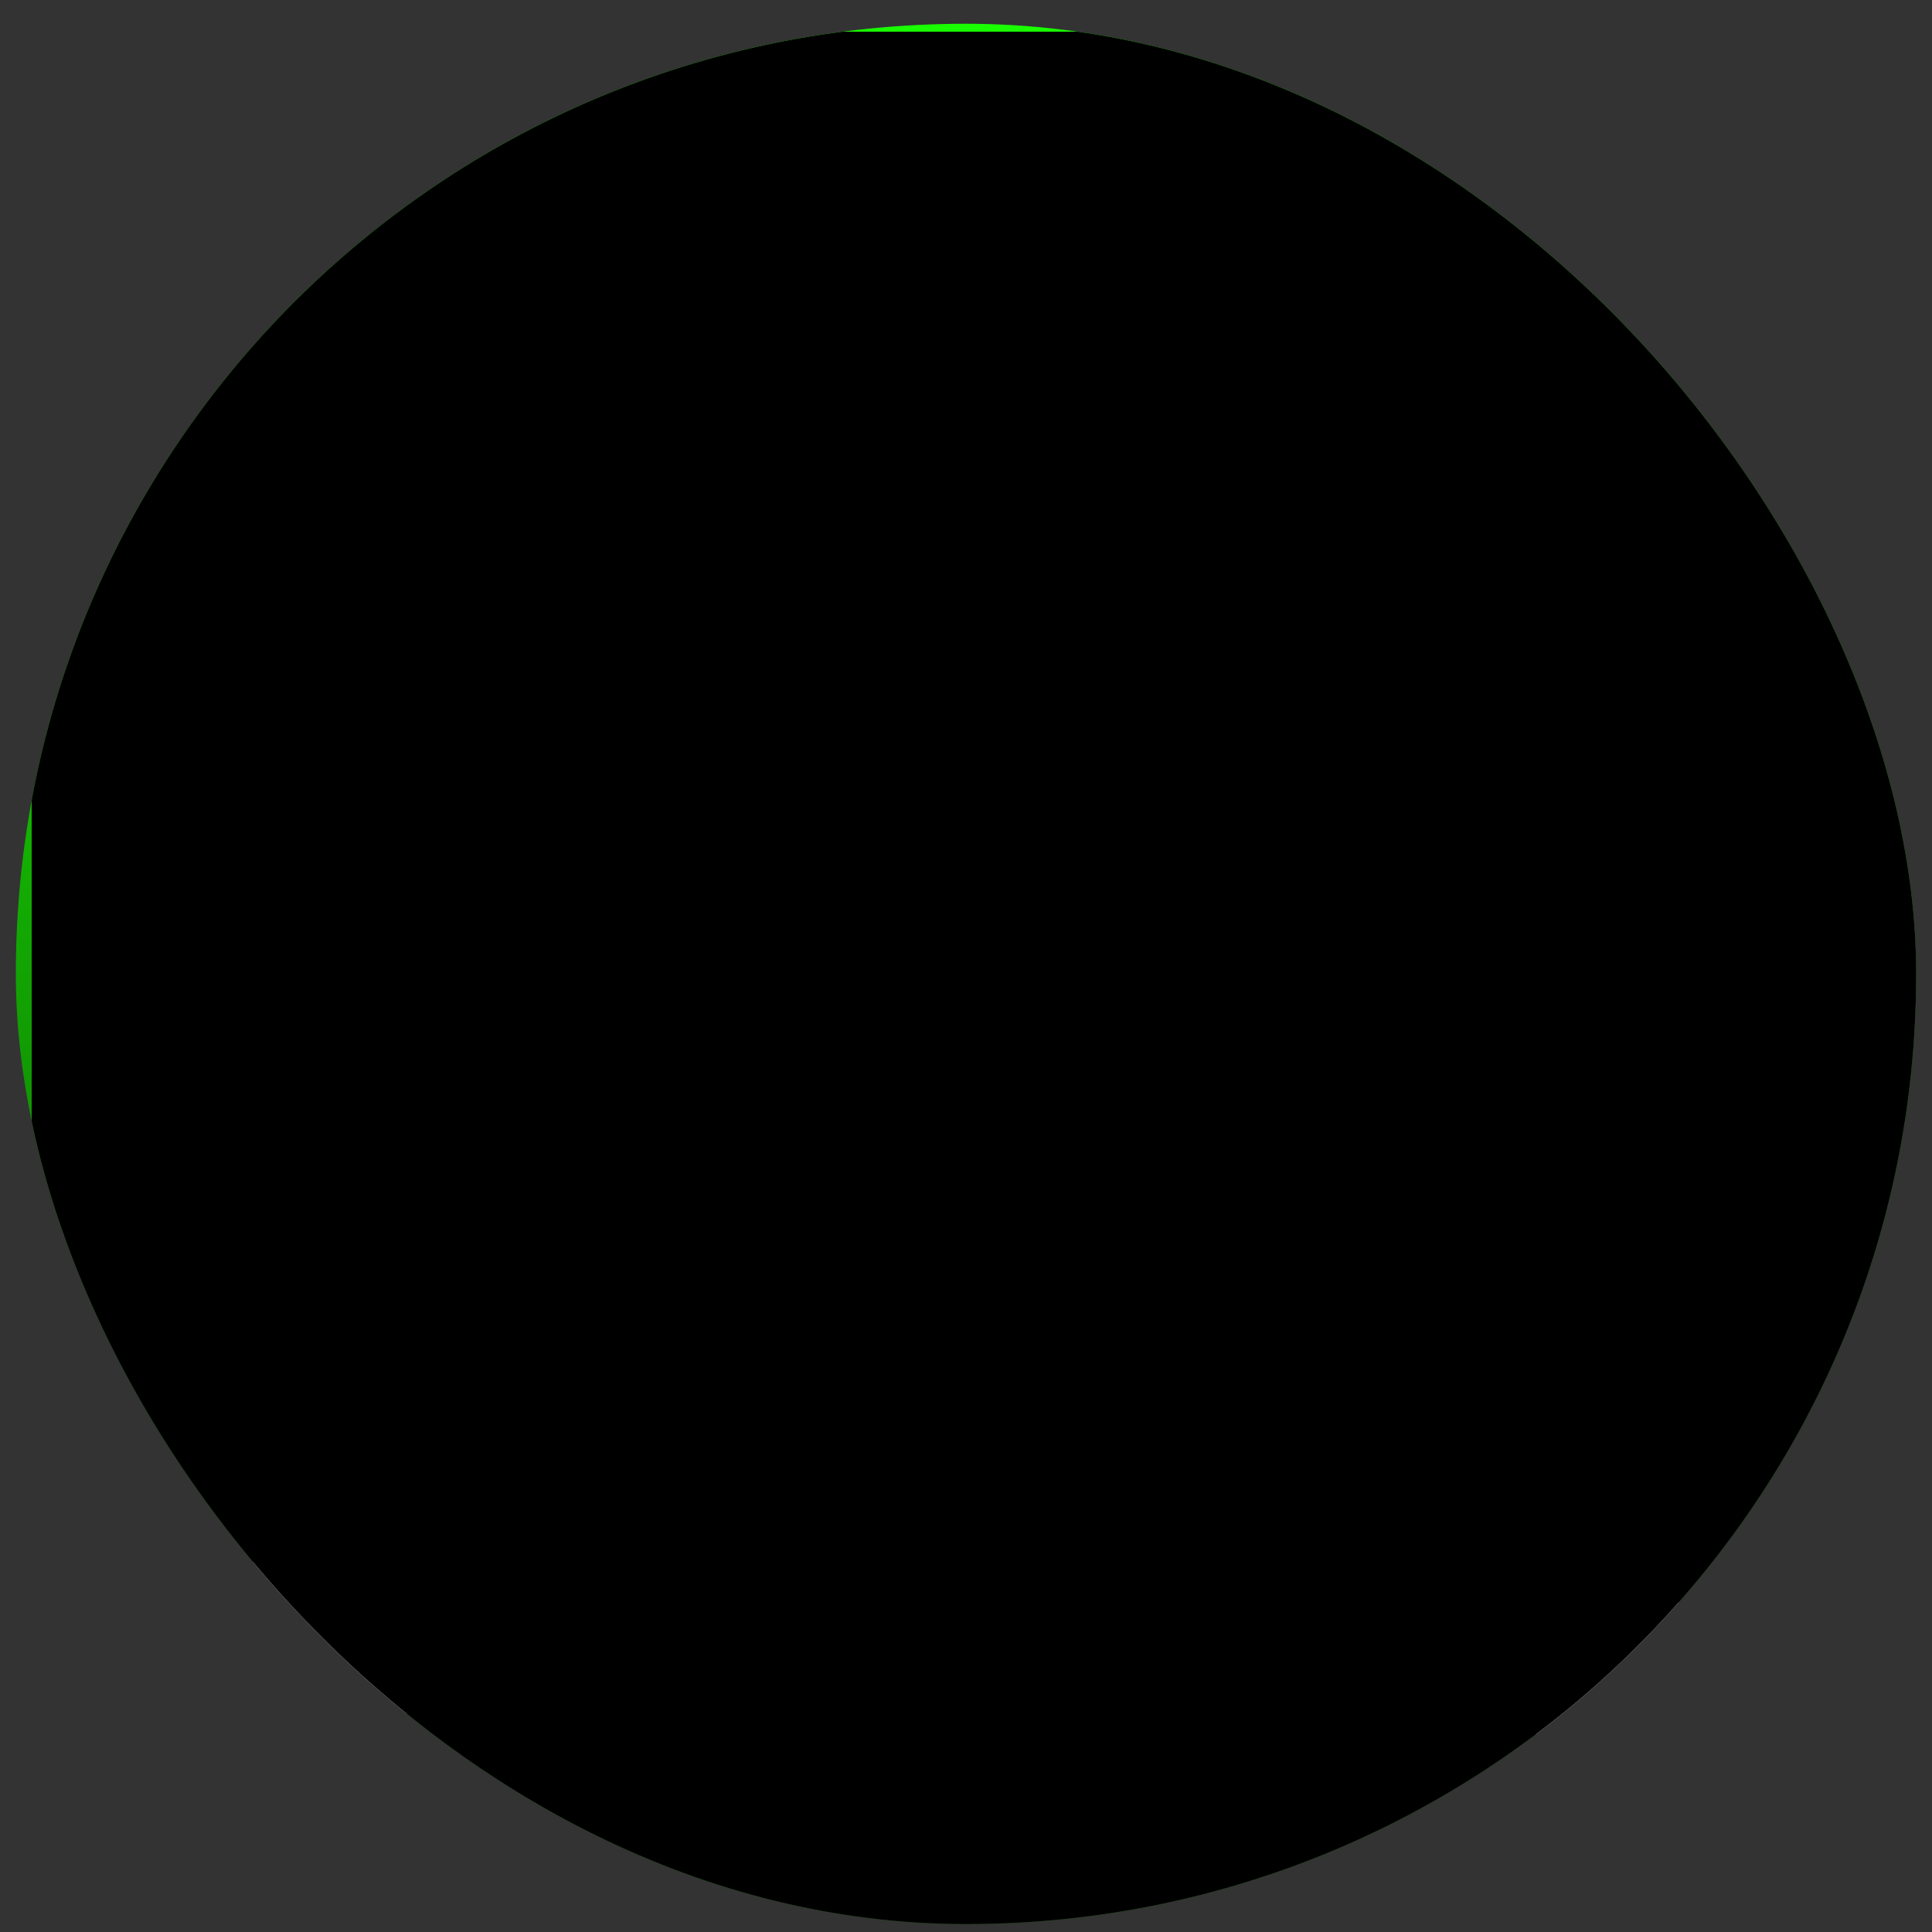 <svg width="61" height="61" viewBox="0 0 61 61" fill="none" xmlns="http://www.w3.org/2000/svg">
<rect x="0" y="0" width="61" height="61" fill="#333333" stroke="none"/>
<g clip-path="url(#clip0_502_459)">
<rect x="0.5" y="0.75" width="60" height="60" rx="30" fill="url(#paint0_linear_502_459)"/>
<path d="M50.5 53.25V48.25C50.5 45.598 49.446 43.054 47.571 41.179C45.696 39.304 43.152 38.25 40.5 38.25H20.5C17.848 38.25 15.304 39.304 13.429 41.179C11.554 43.054 10.5 45.598 10.5 48.25V53.25" stroke="white" stroke-width="5" stroke-linecap="round" stroke-linejoin="round"/>
<path d="M30.5 28.25C36.023 28.25 40.5 23.773 40.5 18.25C40.5 12.727 36.023 8.25 30.5 8.25C24.977 8.25 20.5 12.727 20.5 18.25C20.5 23.773 24.977 28.25 30.5 28.25Z" stroke="white" stroke-width="5" stroke-linecap="round" stroke-linejoin="round"/>
<g style="mix-blend-mode:color">
<rect x="1" y="1" width="60" height="60" fill="black"/>
</g>
</g>
<defs>
<linearGradient id="paint0_linear_502_459" x1="30.5" y1="0.75" x2="30.5" y2="60.75" gradientUnits="userSpaceOnUse">
<stop stop-color="#19FF00"/>
<stop offset="0.724" stop-color="#0F7A04"/>
<stop offset="0.724" stop-color="#0F7A04"/>
</linearGradient>
<clipPath id="clip0_502_459">
<rect x="0.5" y="0.75" width="60" height="60" rx="30" fill="white"/>
</clipPath>
</defs>
</svg>
